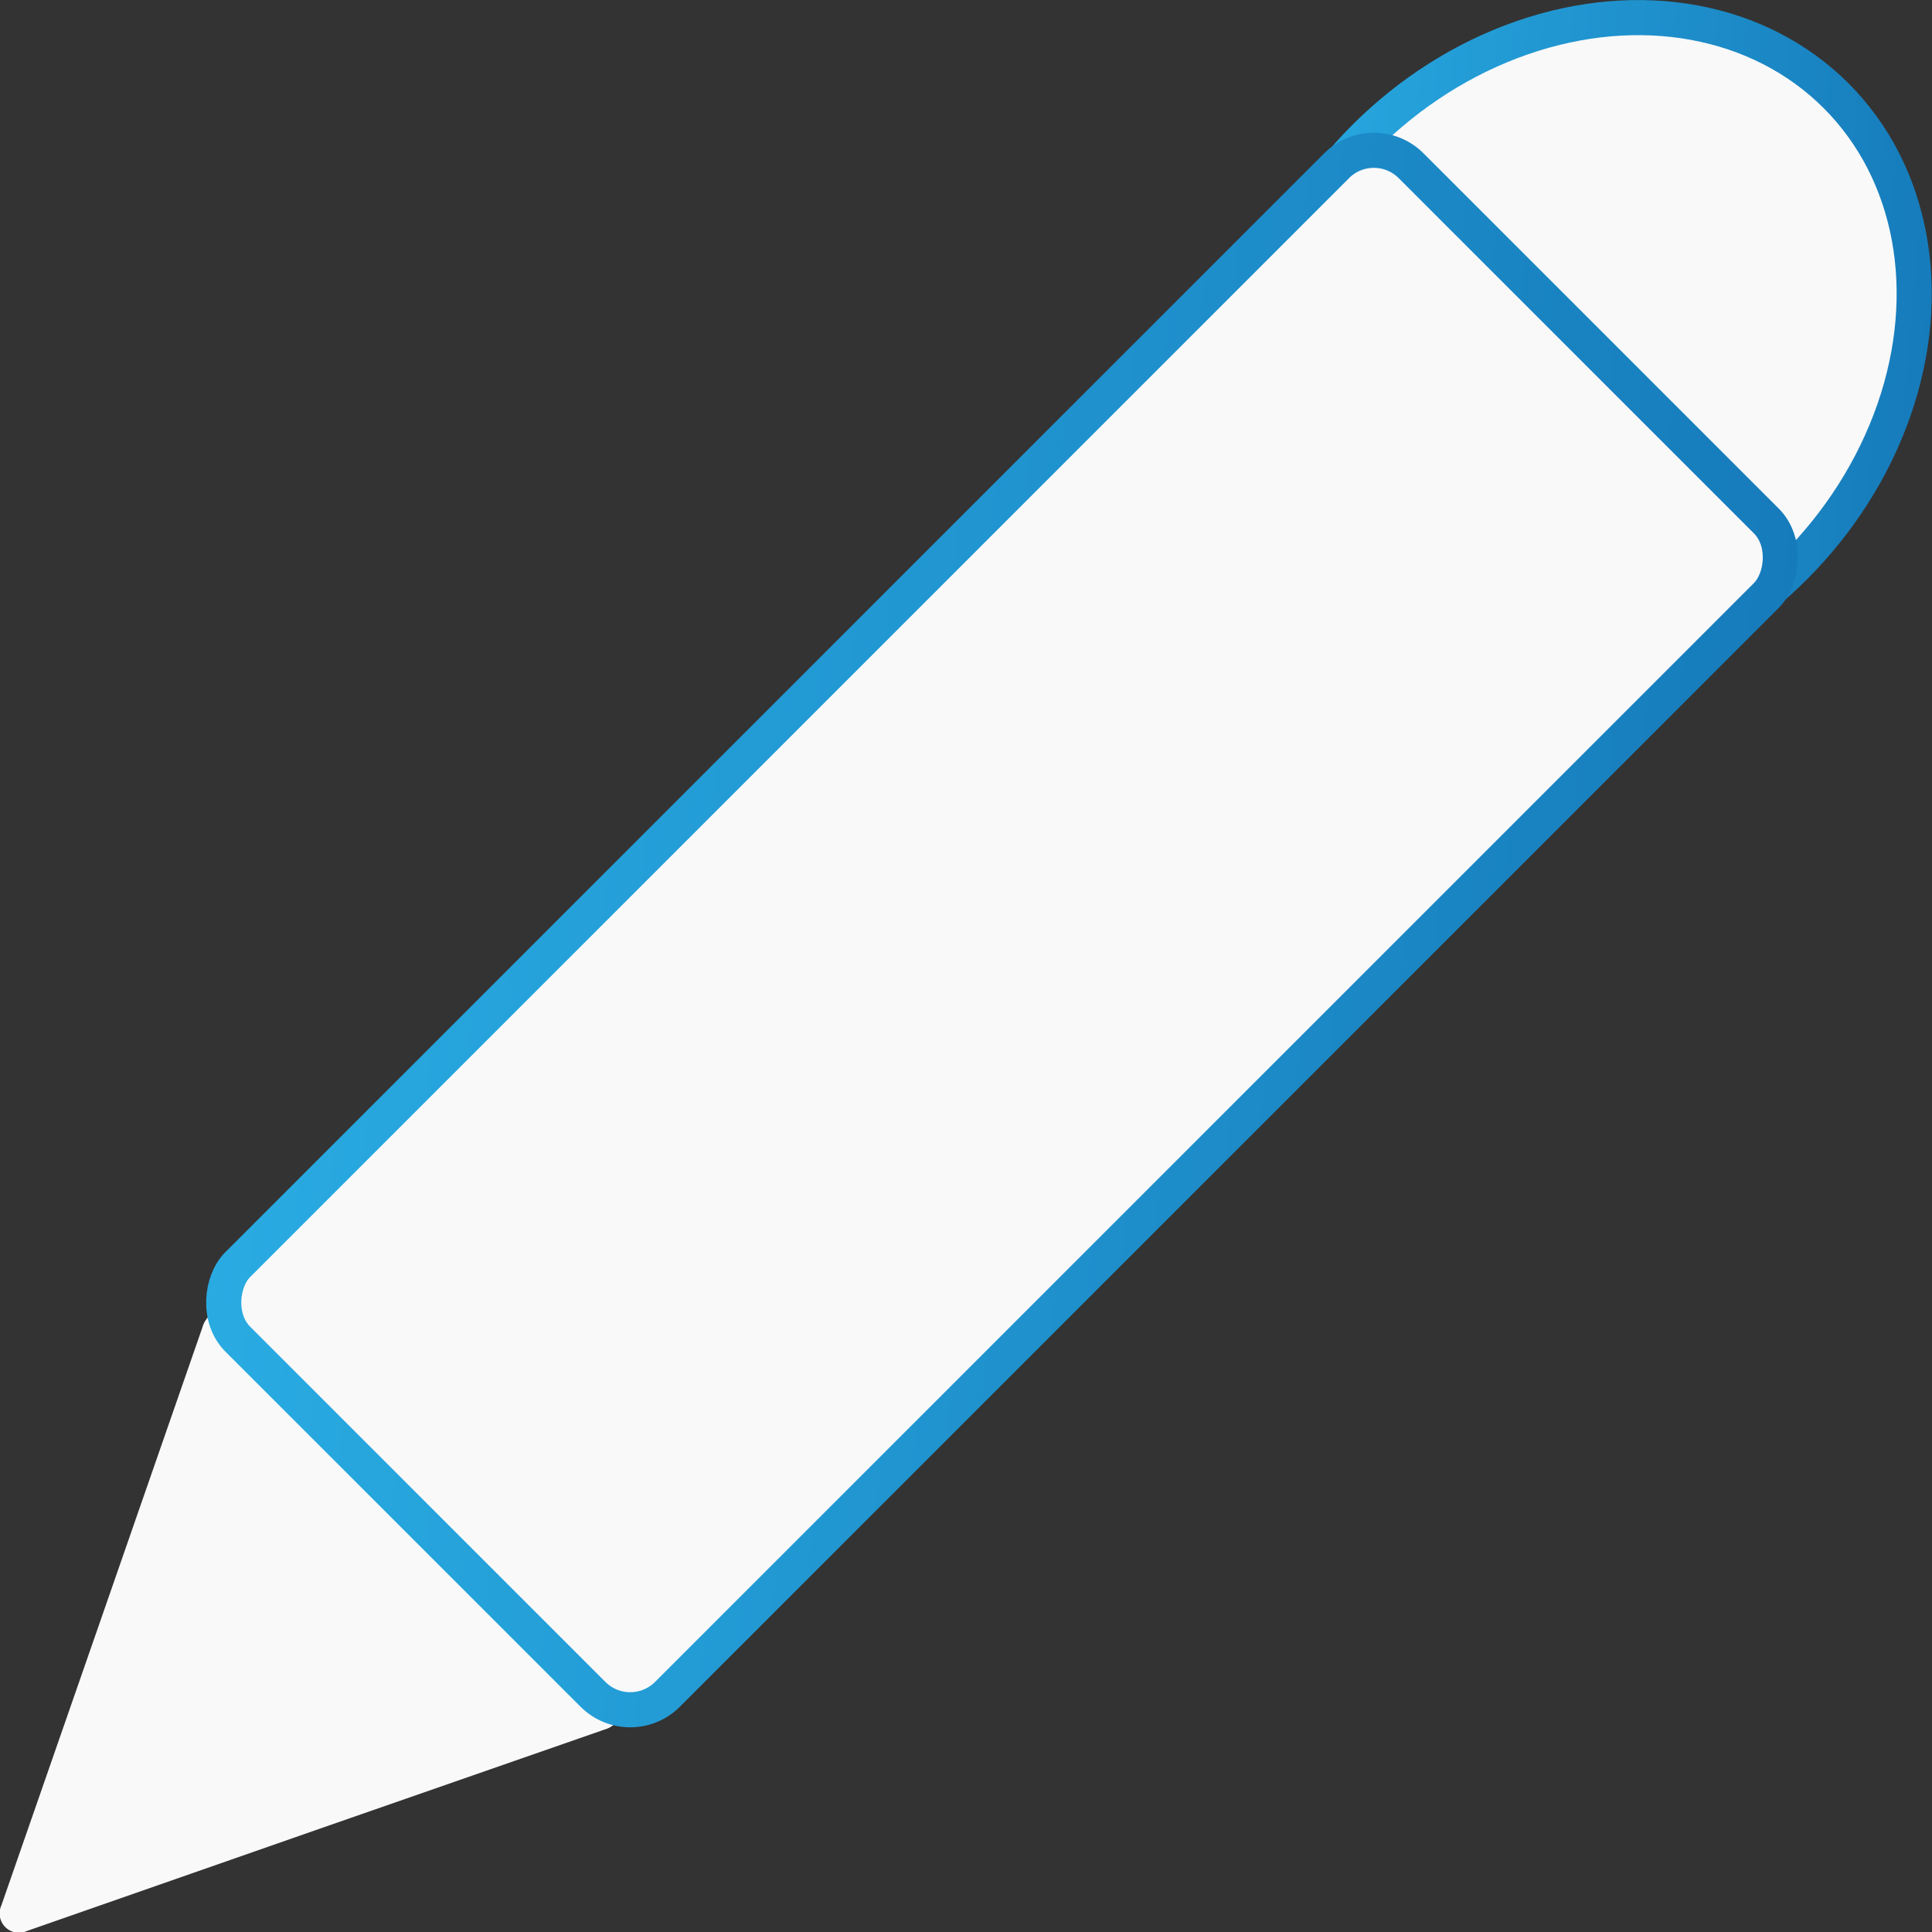<svg xmlns="http://www.w3.org/2000/svg" xmlns:xlink="http://www.w3.org/1999/xlink" viewBox="0 0 110.06 110.06"><rect x="0" y="0" width="110.06" height="110.06" fill="#333333" stroke="none"/><defs><style>.cls-1,.cls-2,.cls-3{fill:#f9f9fa;}.cls-2,.cls-3{stroke-miterlimit:10;stroke-width:2px;}.cls-2{stroke:url(#linear-gradient);}.cls-3{stroke:url(#linear-gradient-2);}</style><linearGradient id="linear-gradient" x1="74.06" y1="17.69" x2="110.68" y2="17.69" gradientTransform="matrix(0.84, 0.71, -0.84, 0.71, 26.96, -57.76)" gradientUnits="userSpaceOnUse"><stop offset="0" stop-color="#29abe2"/><stop offset="1" stop-color="#167bbb"/></linearGradient><linearGradient id="linear-gradient-2" x1="24.69" y1="45.26" x2="104.9" y2="45.26" gradientTransform="matrix(0.71, -0.84, 0.71, 0.84, -20.74, 69.46)" xlink:href="#linear-gradient"/></defs><title>edit</title><g id="Layer_2" data-name="Layer 2"><g id="Layer_1-2" data-name="Layer 1"><path class="cls-1" d="M24.49,85.56,35.22,96.28a1.45,1.45,0,0,1-.79,2.25L18,104.25,1.54,110a1.1,1.1,0,0,1-1.46-1.46L5.81,92.07l5.72-16.45a1.44,1.44,0,0,1,2.24-.78Z"/><ellipse class="cls-2" cx="89.99" cy="20.06" rx="20.66" ry="17.31" transform="translate(12.17 69.51) rotate(-45)"/><rect class="cls-3" x="39.77" y="5.71" width="34.62" height="94.53" rx="3" transform="translate(54.18 -24.84) rotate(45)"/></g></g></svg>